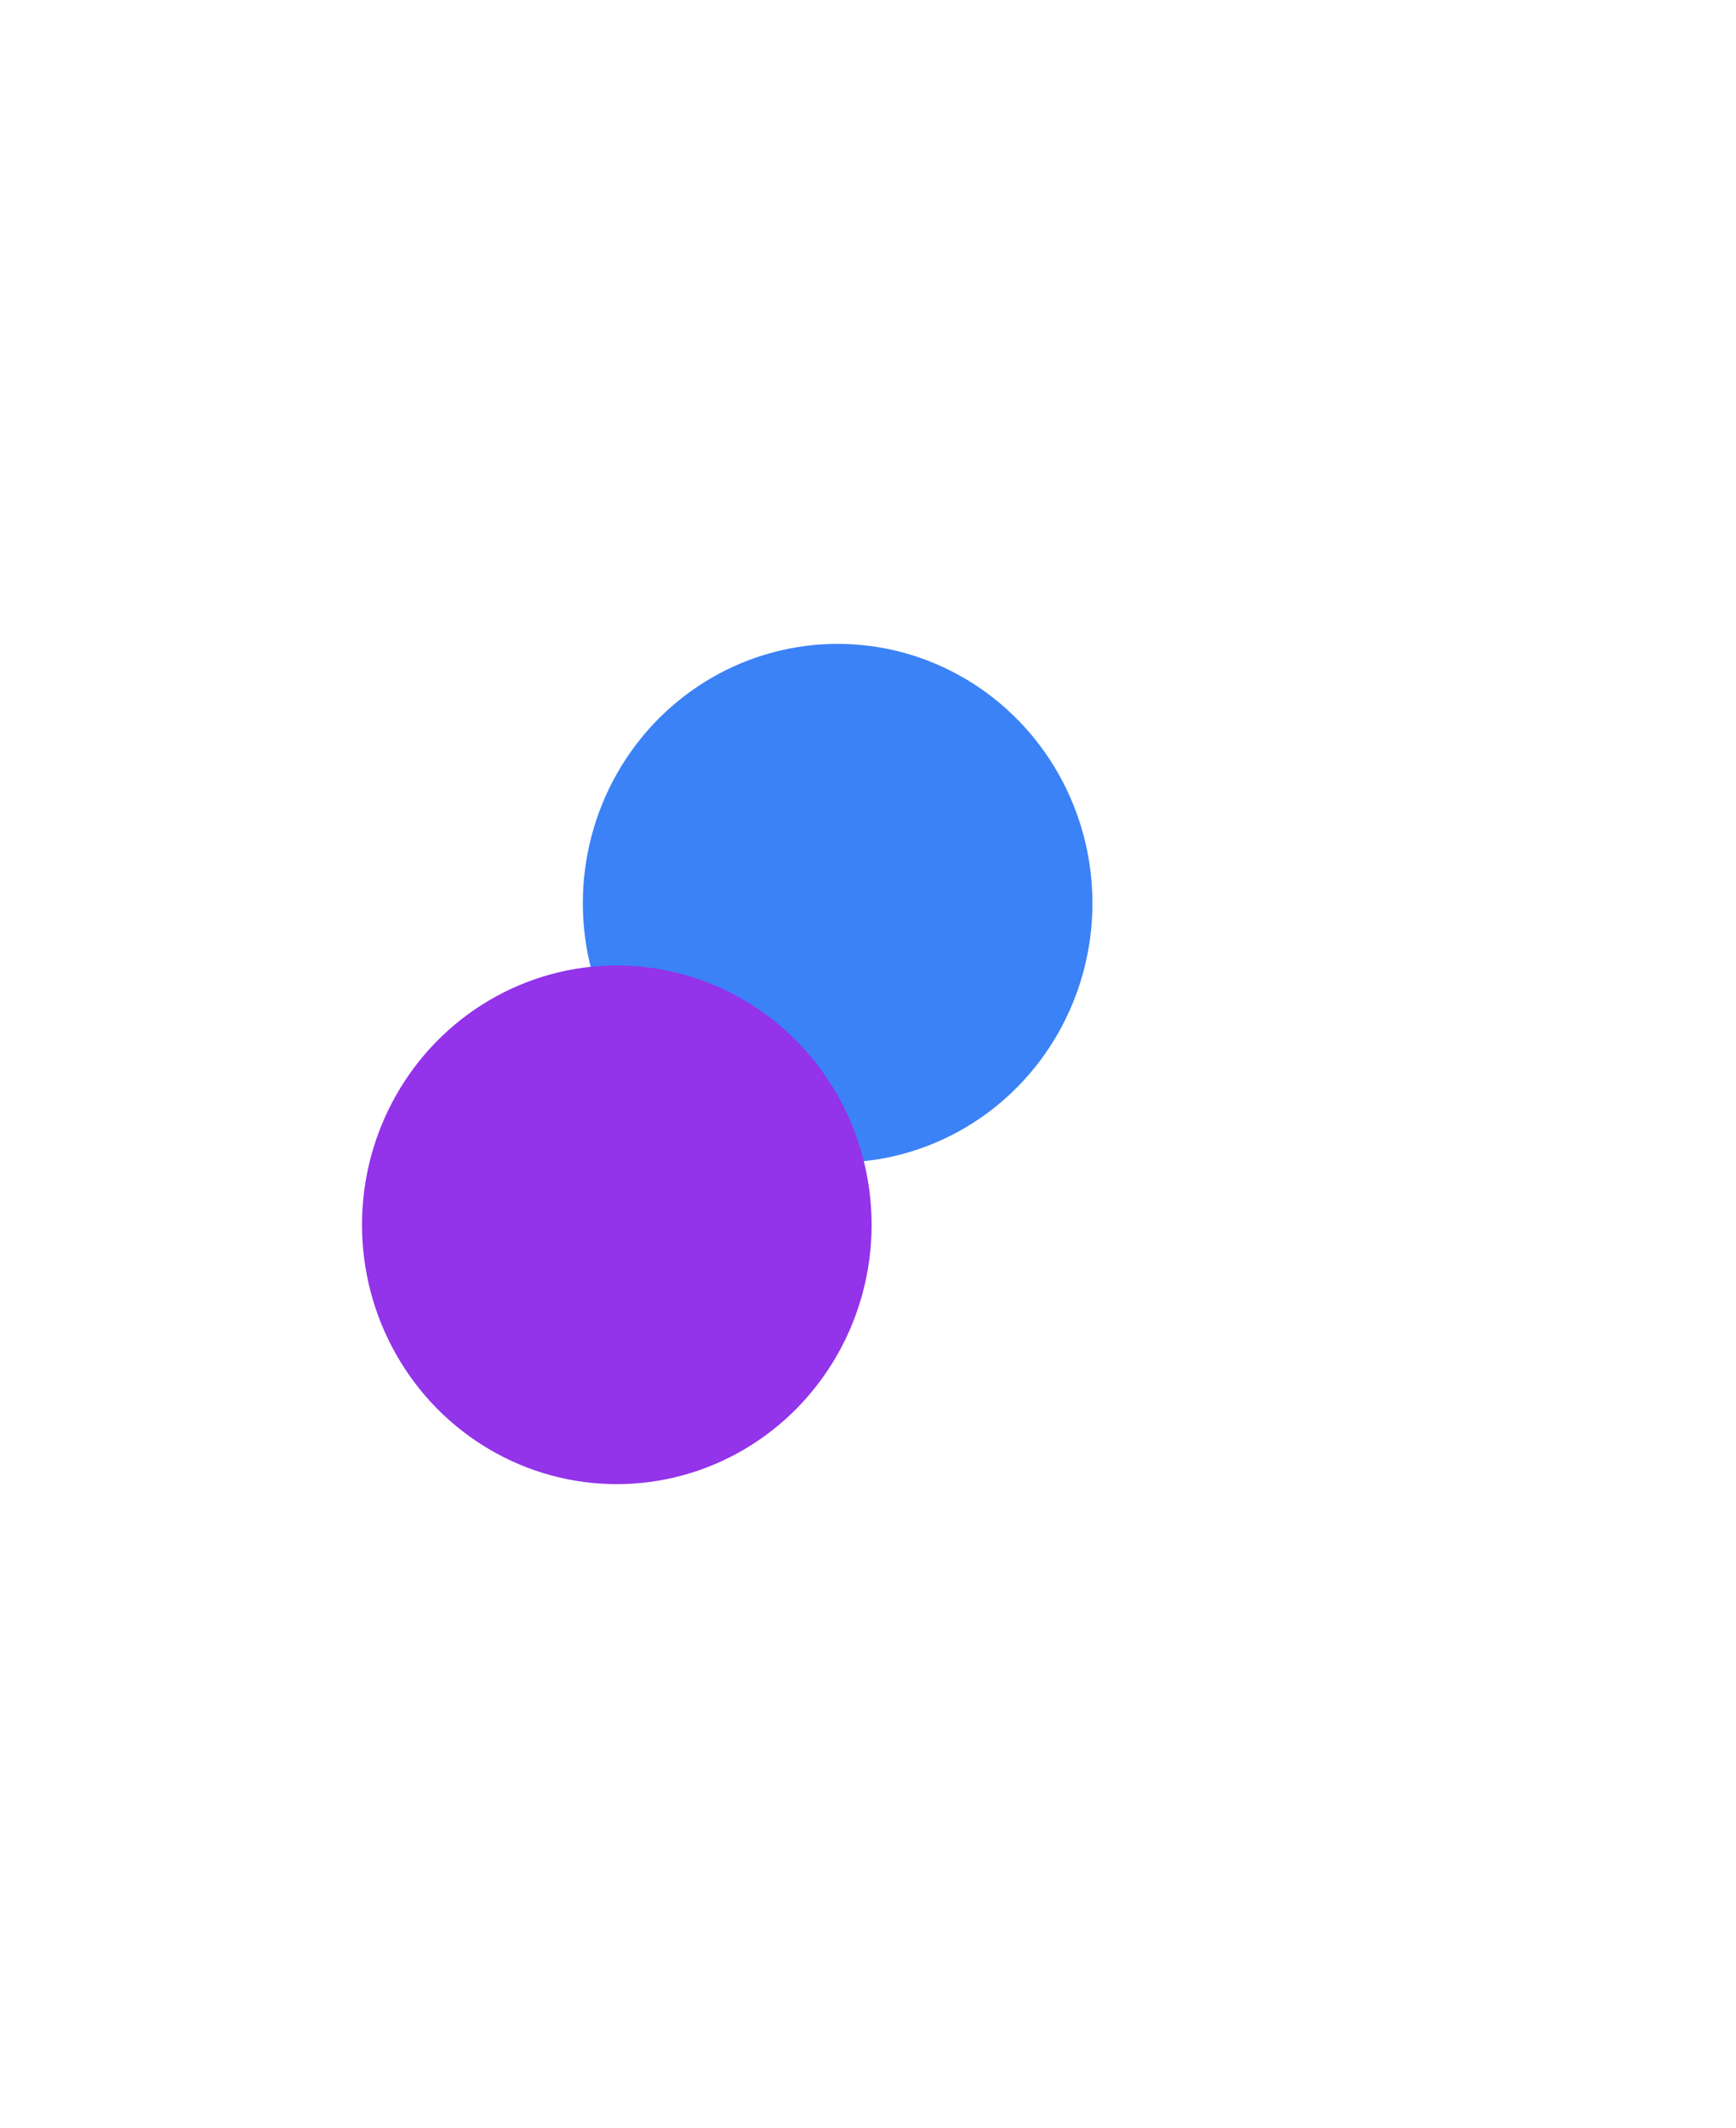 <svg width="1079" height="1322" viewBox="0 0 1079 1322" fill="none" xmlns="http://www.w3.org/2000/svg">
<g filter="url(#filter0_f_299_5)">
<ellipse cx="520.628" cy="561.111" rx="158.372" ry="161.111" fill="#3B82F6"/>
</g>
<g filter="url(#filter1_f_299_5)">
<ellipse cx="383.372" cy="760.889" rx="158.372" ry="161.111" fill="#9333EA"/>
</g>
<defs>
<filter id="filter0_f_299_5" x="-37.744" y="0" width="1116.74" height="1122.22" filterUnits="userSpaceOnUse" color-interpolation-filters="sRGB">
<feFlood flood-opacity="0" result="BackgroundImageFix"/>
<feBlend mode="normal" in="SourceGraphic" in2="BackgroundImageFix" result="shape"/>
<feGaussianBlur stdDeviation="200" result="effect1_foregroundBlur_299_5"/>
</filter>
<filter id="filter1_f_299_5" x="-175" y="199.778" width="1116.74" height="1122.22" filterUnits="userSpaceOnUse" color-interpolation-filters="sRGB">
<feFlood flood-opacity="0" result="BackgroundImageFix"/>
<feBlend mode="normal" in="SourceGraphic" in2="BackgroundImageFix" result="shape"/>
<feGaussianBlur stdDeviation="200" result="effect1_foregroundBlur_299_5"/>
</filter>
</defs>
</svg>
